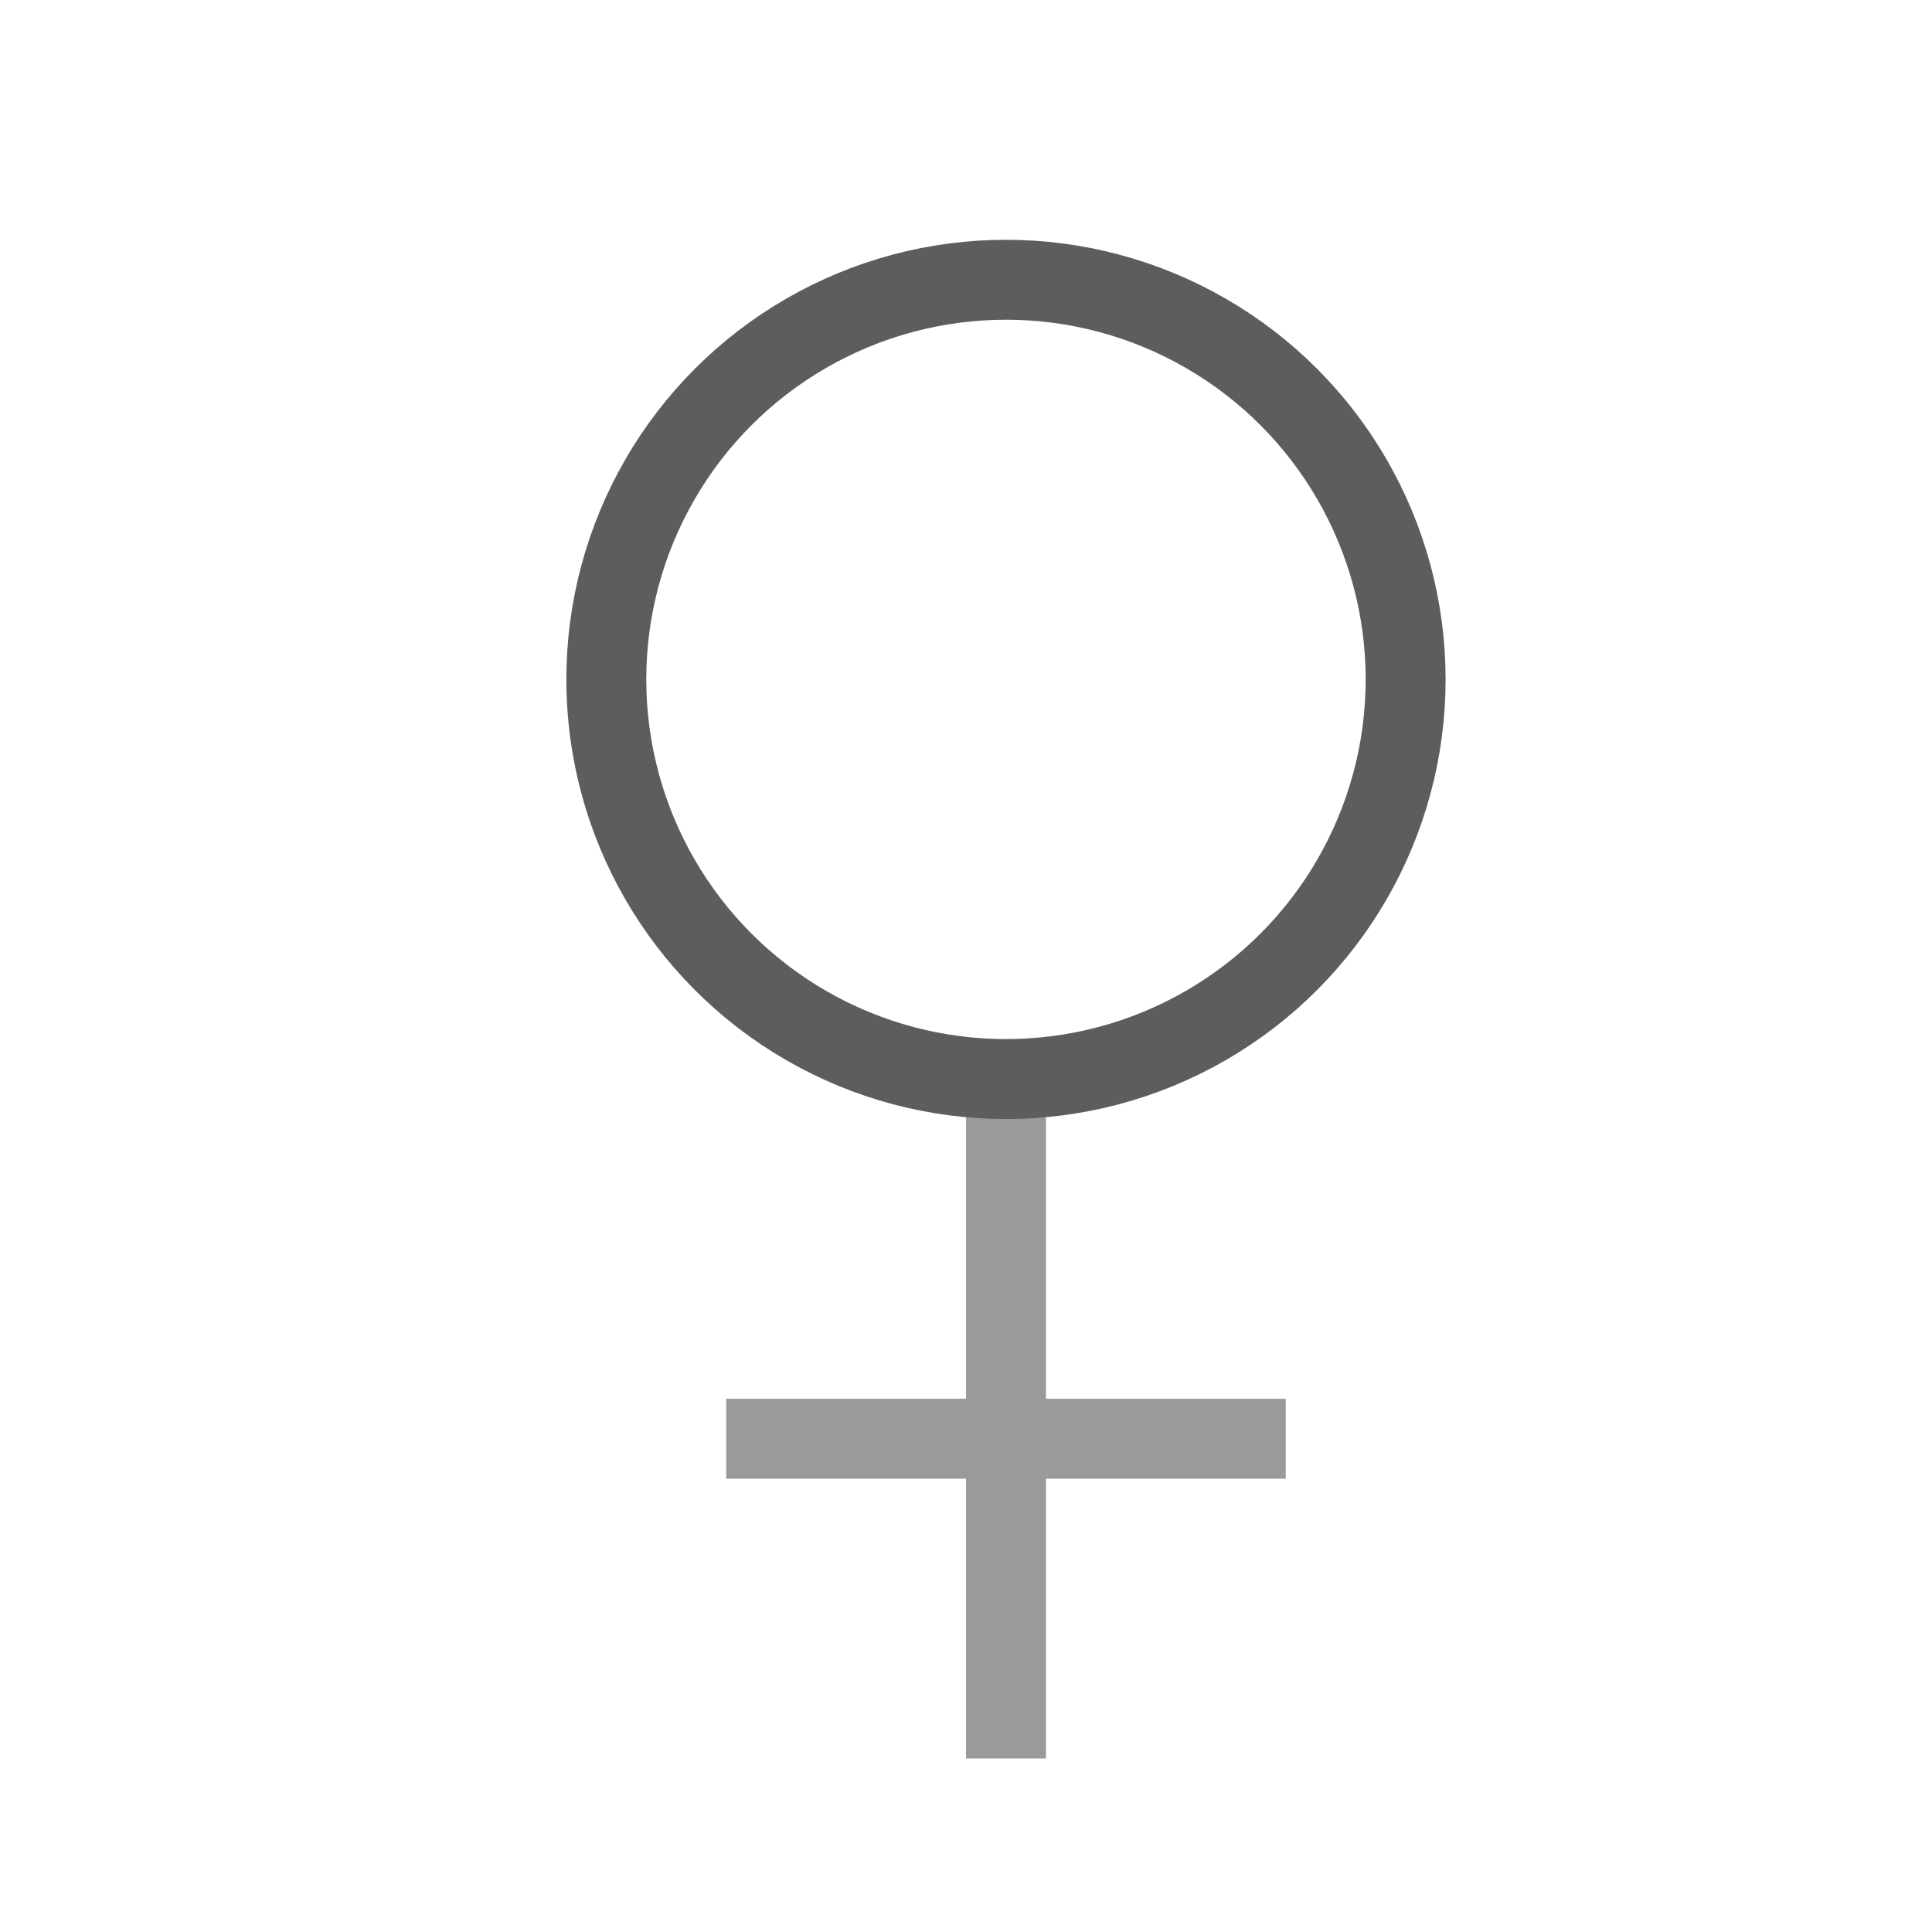 <svg width="142" height="141" viewBox="0 0 142 141" fill="none" xmlns="http://www.w3.org/2000/svg">
<g id="Frame 55861">
<path id="Vector 191" d="M73.938 81.5V105.75M73.938 129.25V105.75M73.938 105.75H53.375H94.5" stroke="#9A999B" stroke-width="5.875"/>
<circle id="Ellipse 892" cx="73.938" cy="49.938" r="29.375" stroke="#5D5D5F" stroke-width="5.875"/>
</g>
</svg>
